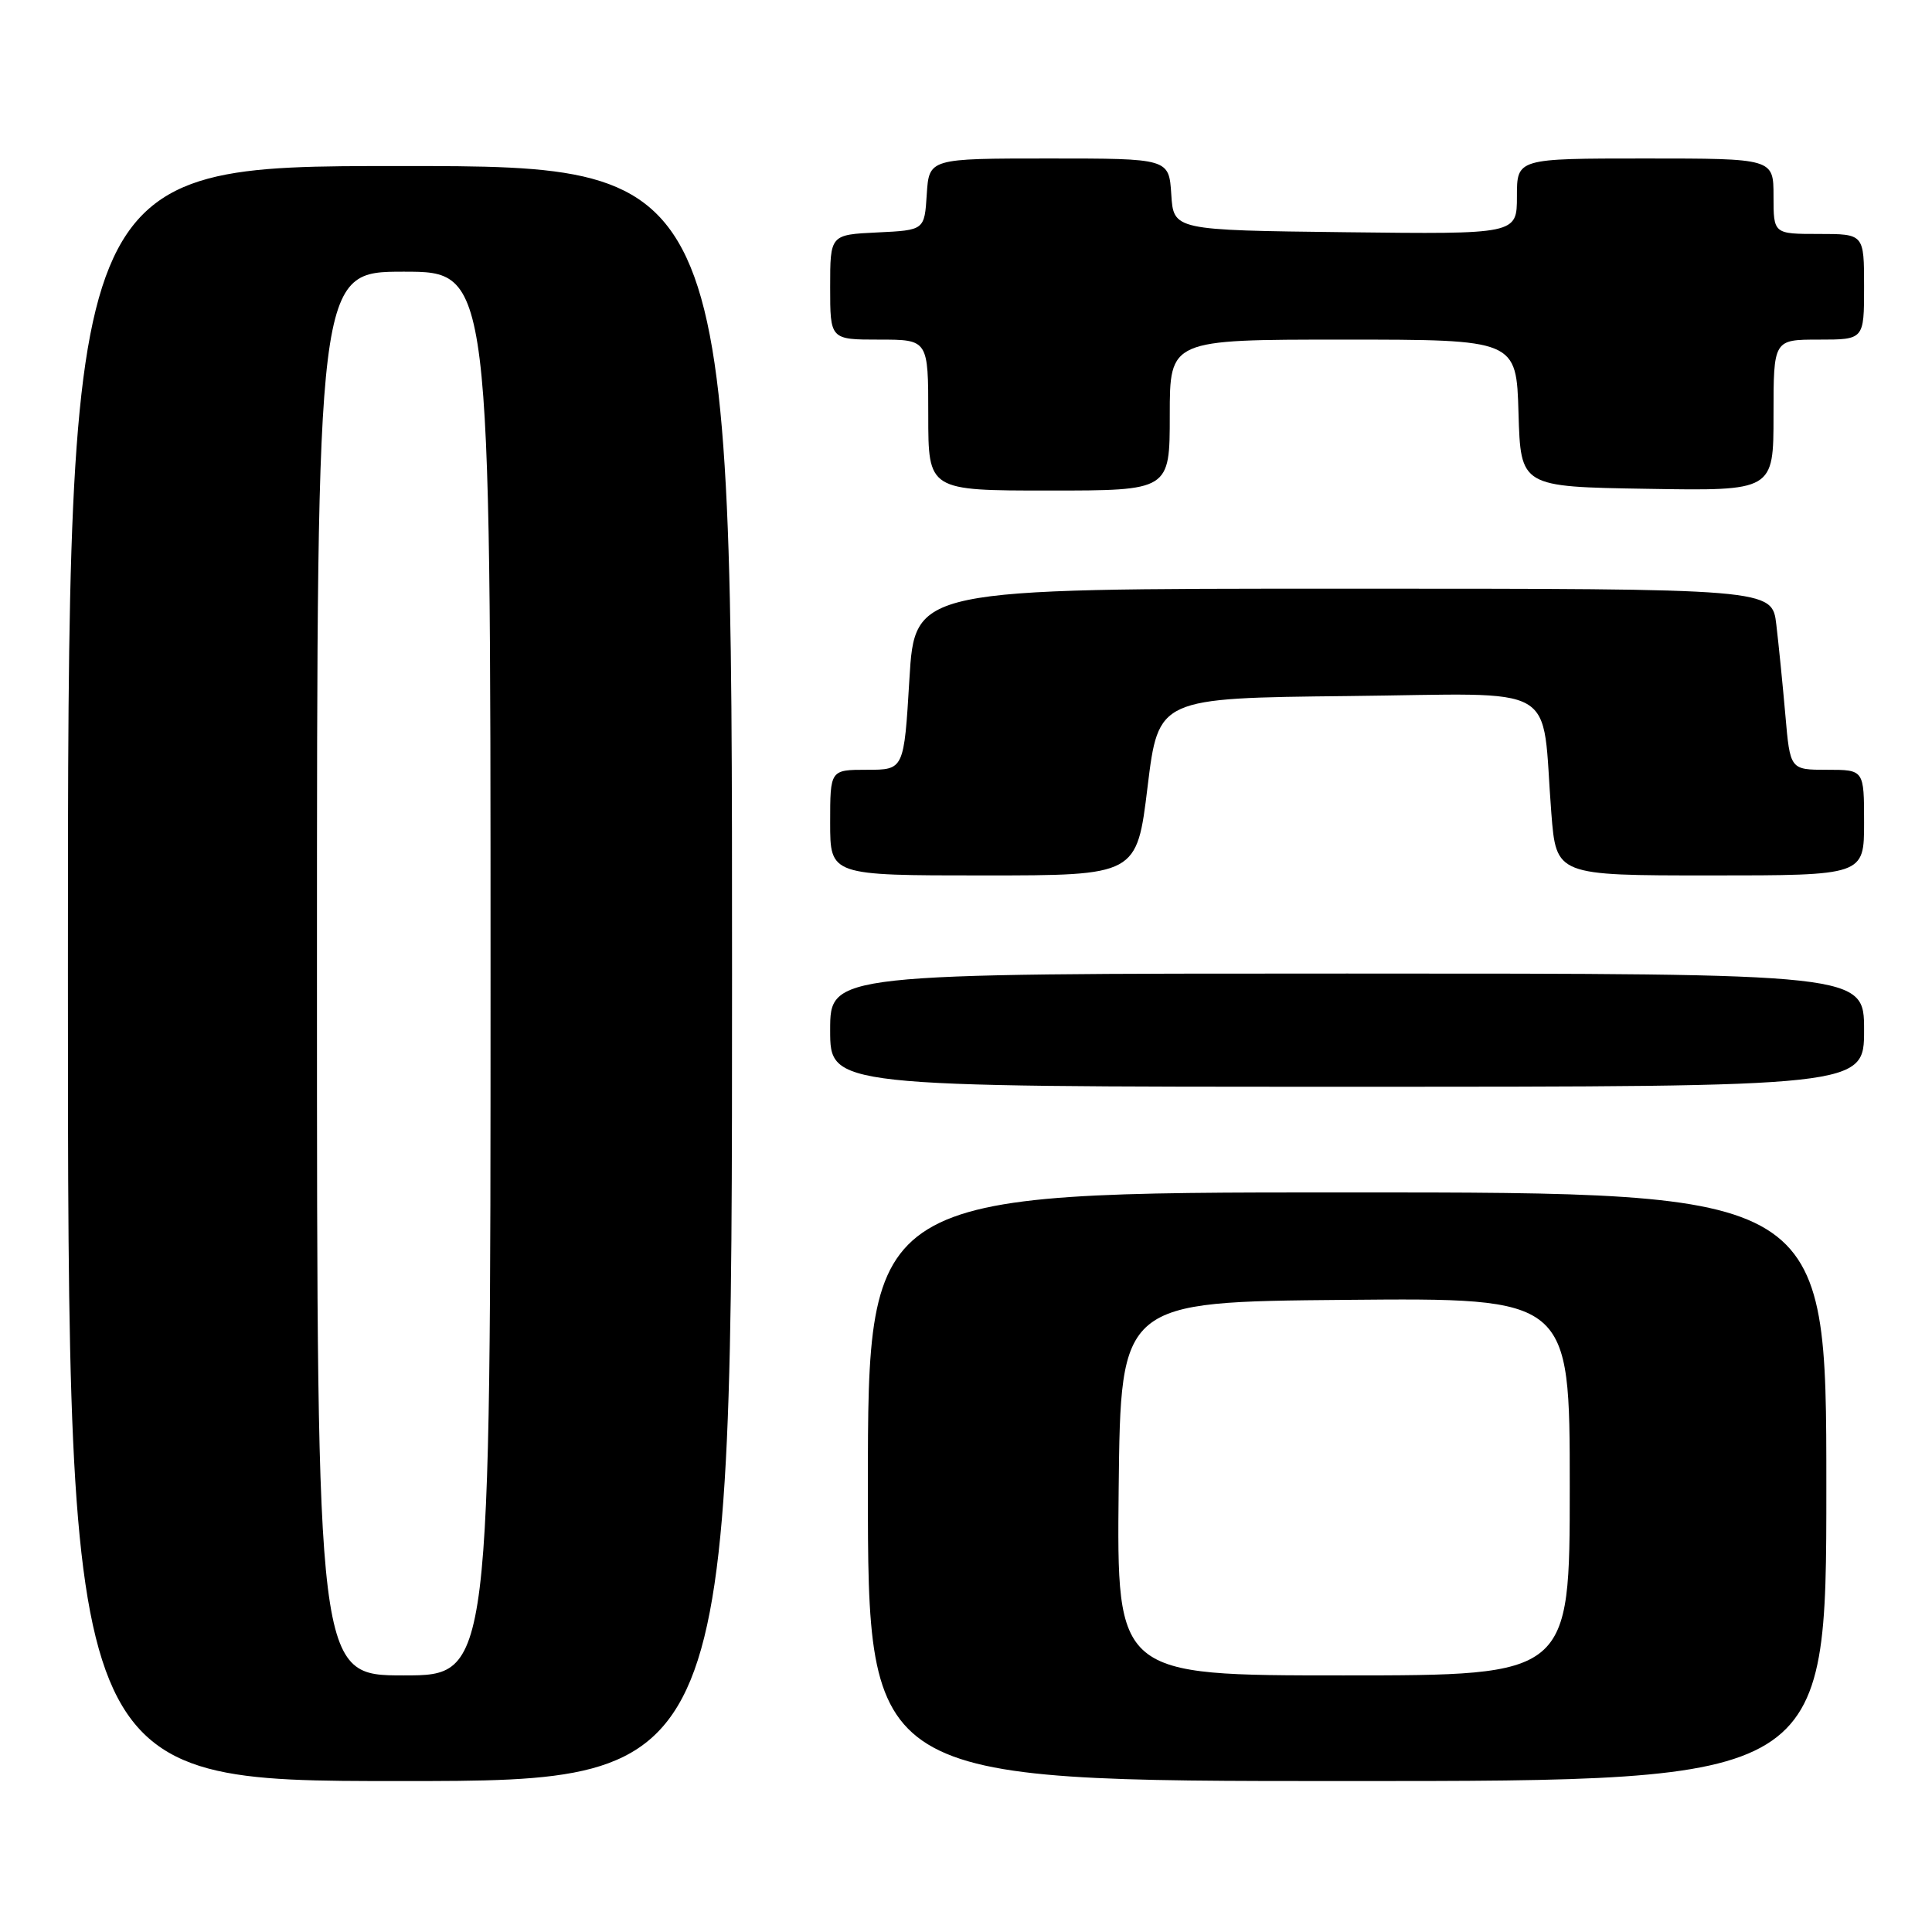 <?xml version="1.0" encoding="UTF-8" standalone="no"?>
<!DOCTYPE svg PUBLIC "-//W3C//DTD SVG 1.1//EN" "http://www.w3.org/Graphics/SVG/1.1/DTD/svg11.dtd" >
<svg xmlns="http://www.w3.org/2000/svg" xmlns:xlink="http://www.w3.org/1999/xlink" version="1.1" viewBox="0 0 256 256">
 <g >
 <path fill="currentColor"
d=" M 97.00 129.00 C 97.00 22.00 97.00 22.00 53.00 22.00 C 9.00 22.00 9.00 22.00 9.00 129.00 C 9.00 236.00 9.00 236.00 53.00 236.00 C 97.00 236.00 97.00 236.00 97.00 129.00 Z  M 242.00 197.00 C 242.00 158.00 242.00 158.00 178.50 158.00 C 115.00 158.00 115.00 158.00 115.00 197.00 C 115.00 236.00 115.00 236.00 178.50 236.00 C 242.00 236.00 242.00 236.00 242.00 197.00 Z  M 247.00 136.50 C 247.00 129.00 247.00 129.00 178.50 129.00 C 110.00 129.00 110.00 129.00 110.00 136.50 C 110.00 144.00 110.00 144.00 178.50 144.00 C 247.00 144.00 247.00 144.00 247.00 136.50 Z  M 152.06 104.25 C 153.50 92.50 153.50 92.50 178.66 92.23 C 207.27 91.93 204.19 90.15 205.56 107.75 C 206.21 116.00 206.21 116.00 226.60 116.00 C 247.00 116.00 247.00 116.00 247.00 109.00 C 247.00 102.00 247.00 102.00 242.10 102.00 C 237.20 102.00 237.20 102.00 236.57 94.75 C 236.22 90.76 235.68 85.36 235.37 82.75 C 234.81 78.00 234.81 78.00 178.02 78.00 C 121.22 78.00 121.22 78.00 120.50 90.00 C 119.78 102.00 119.78 102.00 114.89 102.00 C 110.00 102.00 110.00 102.00 110.00 109.00 C 110.00 116.00 110.00 116.00 130.31 116.00 C 150.63 116.00 150.63 116.00 152.06 104.25 Z  M 155.00 55.00 C 155.00 45.00 155.00 45.00 177.96 45.00 C 200.93 45.00 200.93 45.00 201.21 54.75 C 201.50 64.50 201.50 64.50 218.25 64.77 C 235.00 65.05 235.00 65.05 235.00 55.02 C 235.00 45.00 235.00 45.00 241.00 45.00 C 247.00 45.00 247.00 45.00 247.00 38.00 C 247.00 31.00 247.00 31.00 241.00 31.00 C 235.00 31.00 235.00 31.00 235.00 26.00 C 235.00 21.00 235.00 21.00 218.00 21.00 C 201.00 21.00 201.00 21.00 201.00 26.02 C 201.00 31.04 201.00 31.04 178.25 30.77 C 155.50 30.50 155.50 30.50 155.20 25.75 C 154.89 21.00 154.89 21.00 139.00 21.00 C 123.11 21.00 123.11 21.00 122.80 25.75 C 122.50 30.50 122.50 30.50 116.25 30.80 C 110.00 31.10 110.00 31.10 110.00 38.05 C 110.00 45.00 110.00 45.00 116.50 45.00 C 123.00 45.00 123.00 45.00 123.00 55.00 C 123.00 65.00 123.00 65.00 139.00 65.00 C 155.00 65.00 155.00 65.00 155.00 55.00 Z  M 42.00 129.00 C 42.00 36.00 42.00 36.00 53.50 36.00 C 65.00 36.00 65.00 36.00 65.00 129.00 C 65.00 222.00 65.00 222.00 53.50 222.00 C 42.00 222.00 42.00 222.00 42.00 129.00 Z  M 148.23 197.25 C 148.50 172.50 148.50 172.50 178.25 172.24 C 208.00 171.97 208.00 171.97 208.00 196.99 C 208.00 222.00 208.00 222.00 177.98 222.00 C 147.97 222.00 147.97 222.00 148.23 197.25 Z "/>
</g>
</svg>